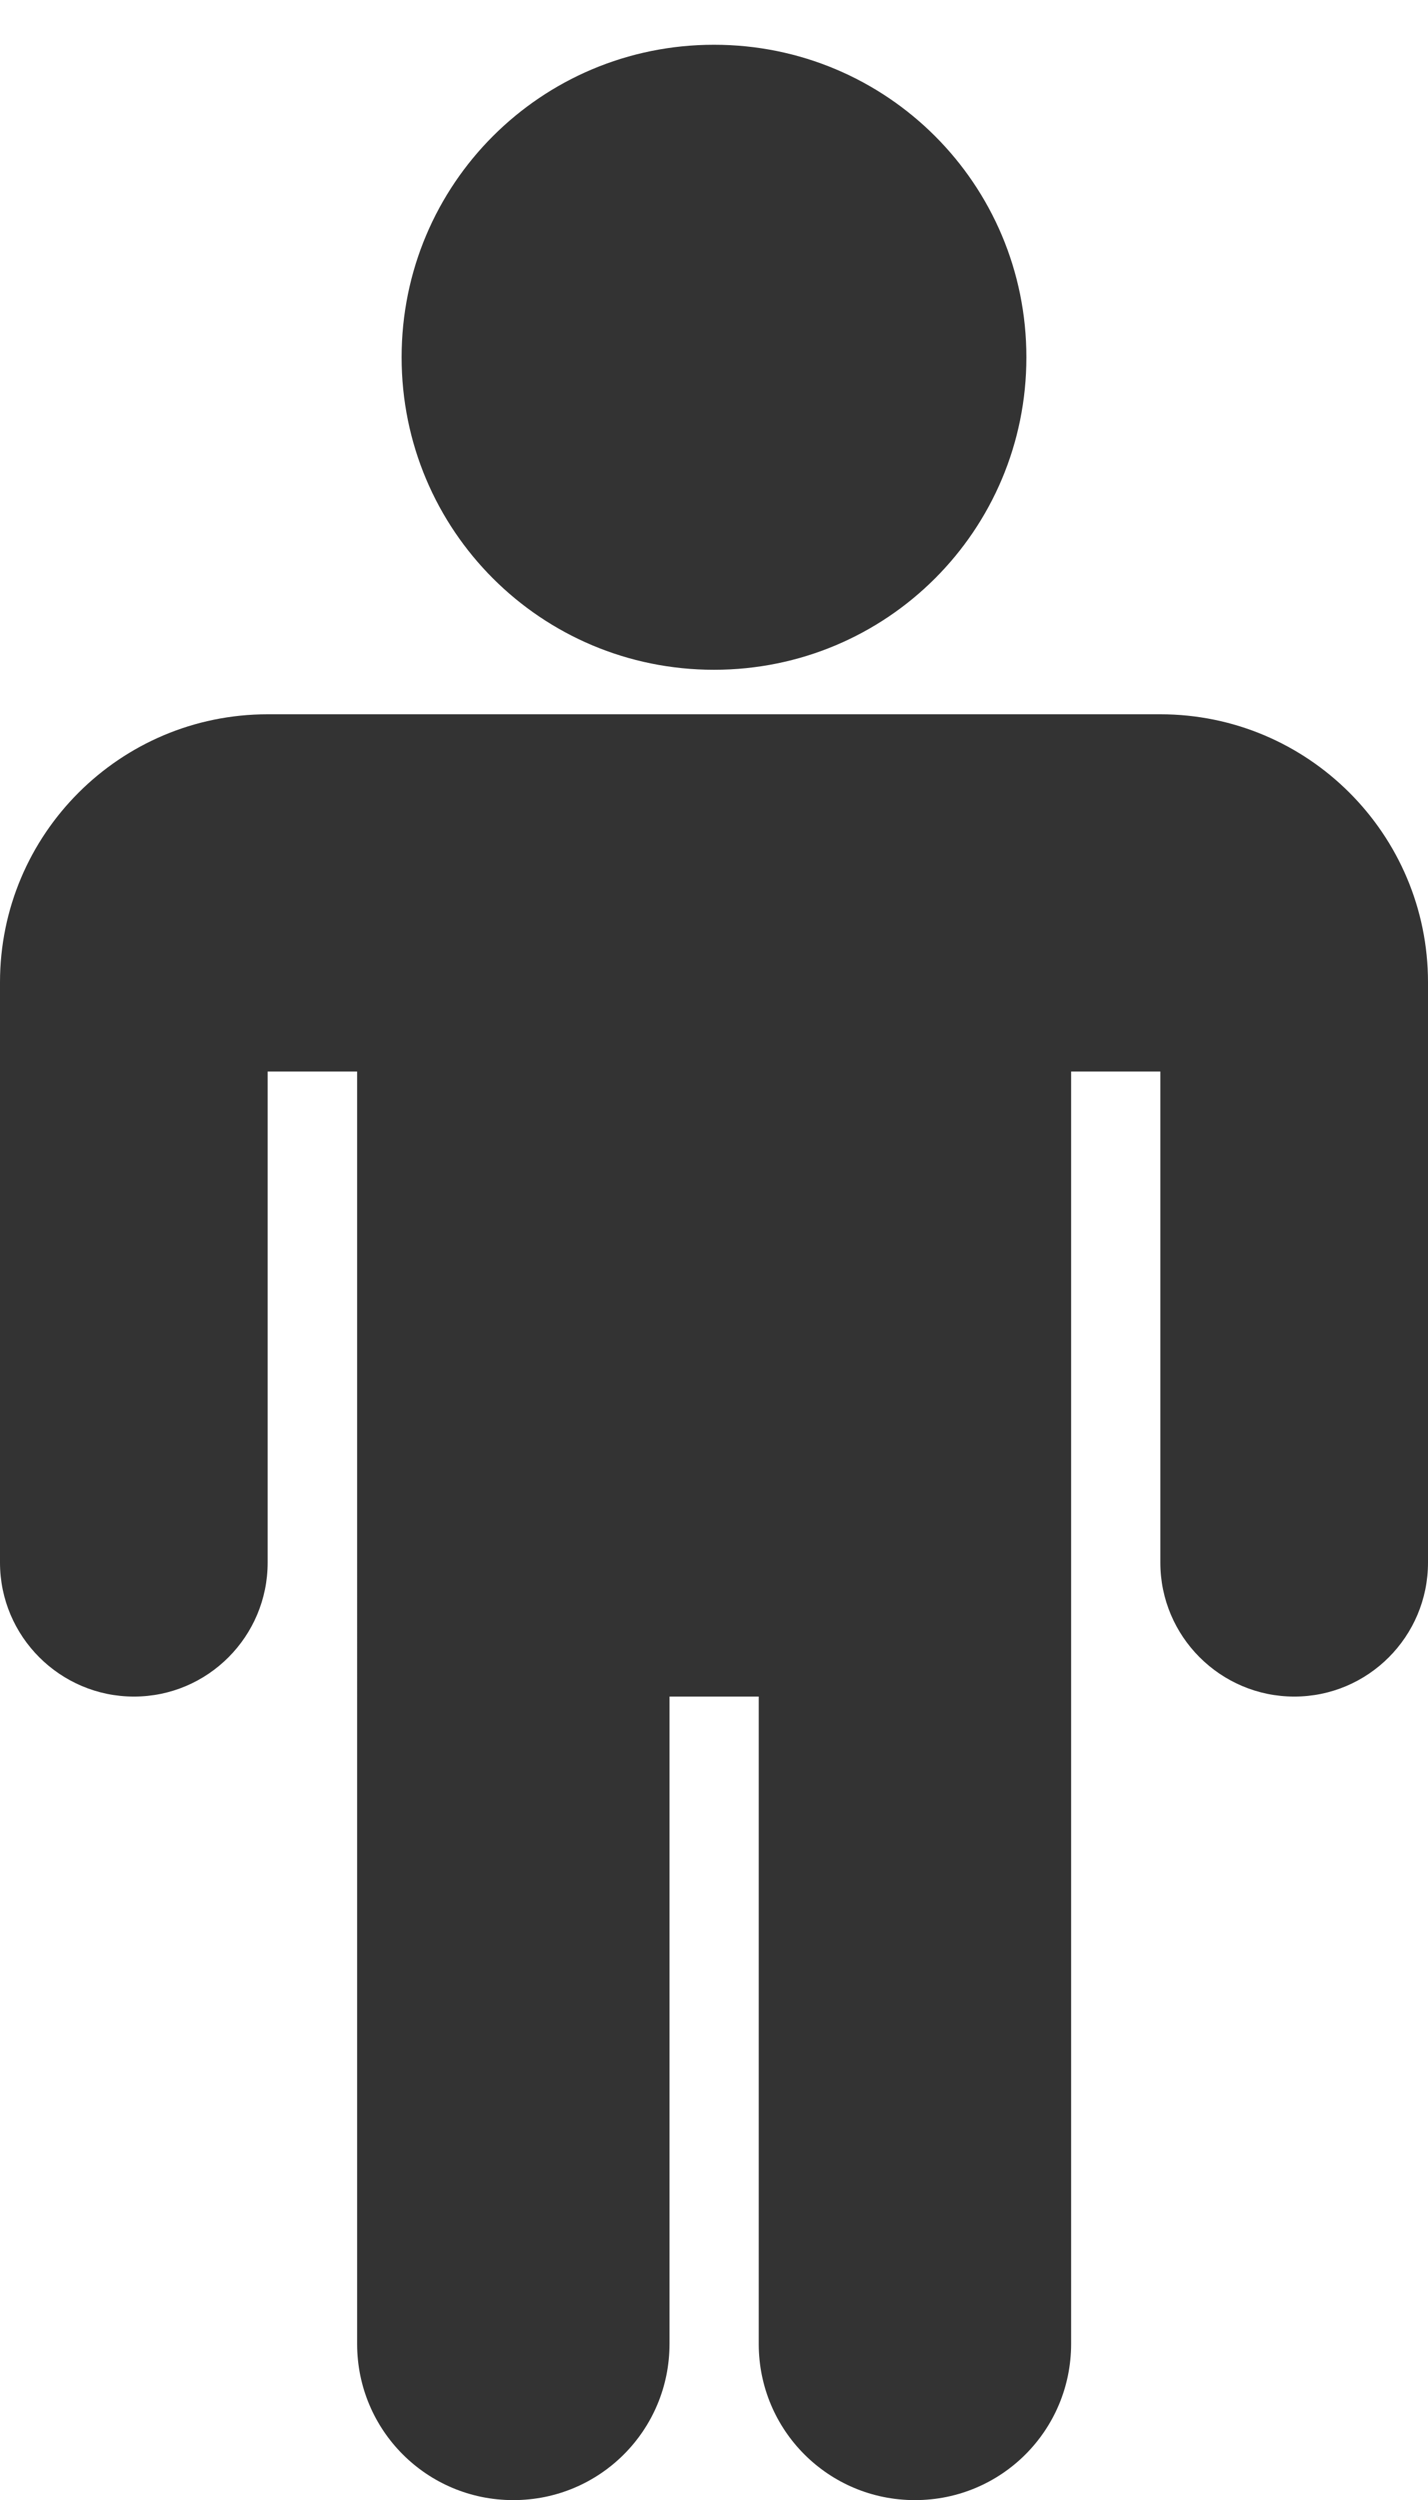 <?xml version="1.0" encoding="utf-8"?>
<!-- Generator: Adobe Illustrator 24.3.0, SVG Export Plug-In . SVG Version: 6.00 Build 0)  -->
<svg version="1.1" id="Calque_1" xmlns="http://www.w3.org/2000/svg" xmlns:xlink="http://www.w3.org/1999/xlink" x="0px" y="0px"
	 viewBox="0 0 571.4 1000" style="enable-background:new 0 0 571.4 1000;" xml:space="preserve">
<style type="text/css">
	.st0{fill:#333333;}
</style>
<path class="st0" d="M571.4,392.9V625c0,29.6-24,53.6-53.5,53.6s-53.6-24-53.6-53.6V428.6h-35.7v508.9c0,34.6-27.9,62.5-62.5,62.5
	s-62.5-27.9-62.5-62.5V678.6h-35.7v258.9c0,34.6-27.9,62.5-62.5,62.5s-62.5-27.9-62.5-62.5V428.6h-35.8V625
	c0,29.6-24,53.6-53.5,53.6S0,654.6,0,625V392.9c0-59.2,48-107.2,107.1-107.2h357.2C523.4,285.7,571.4,333.7,571.4,392.9L571.4,392.9
	z M410.7,142.9c0,69.2-55.8,125-125,125s-125-55.8-125-125s55.8-125,125-125S410.7,73.7,410.7,142.9z"/>
</svg>
